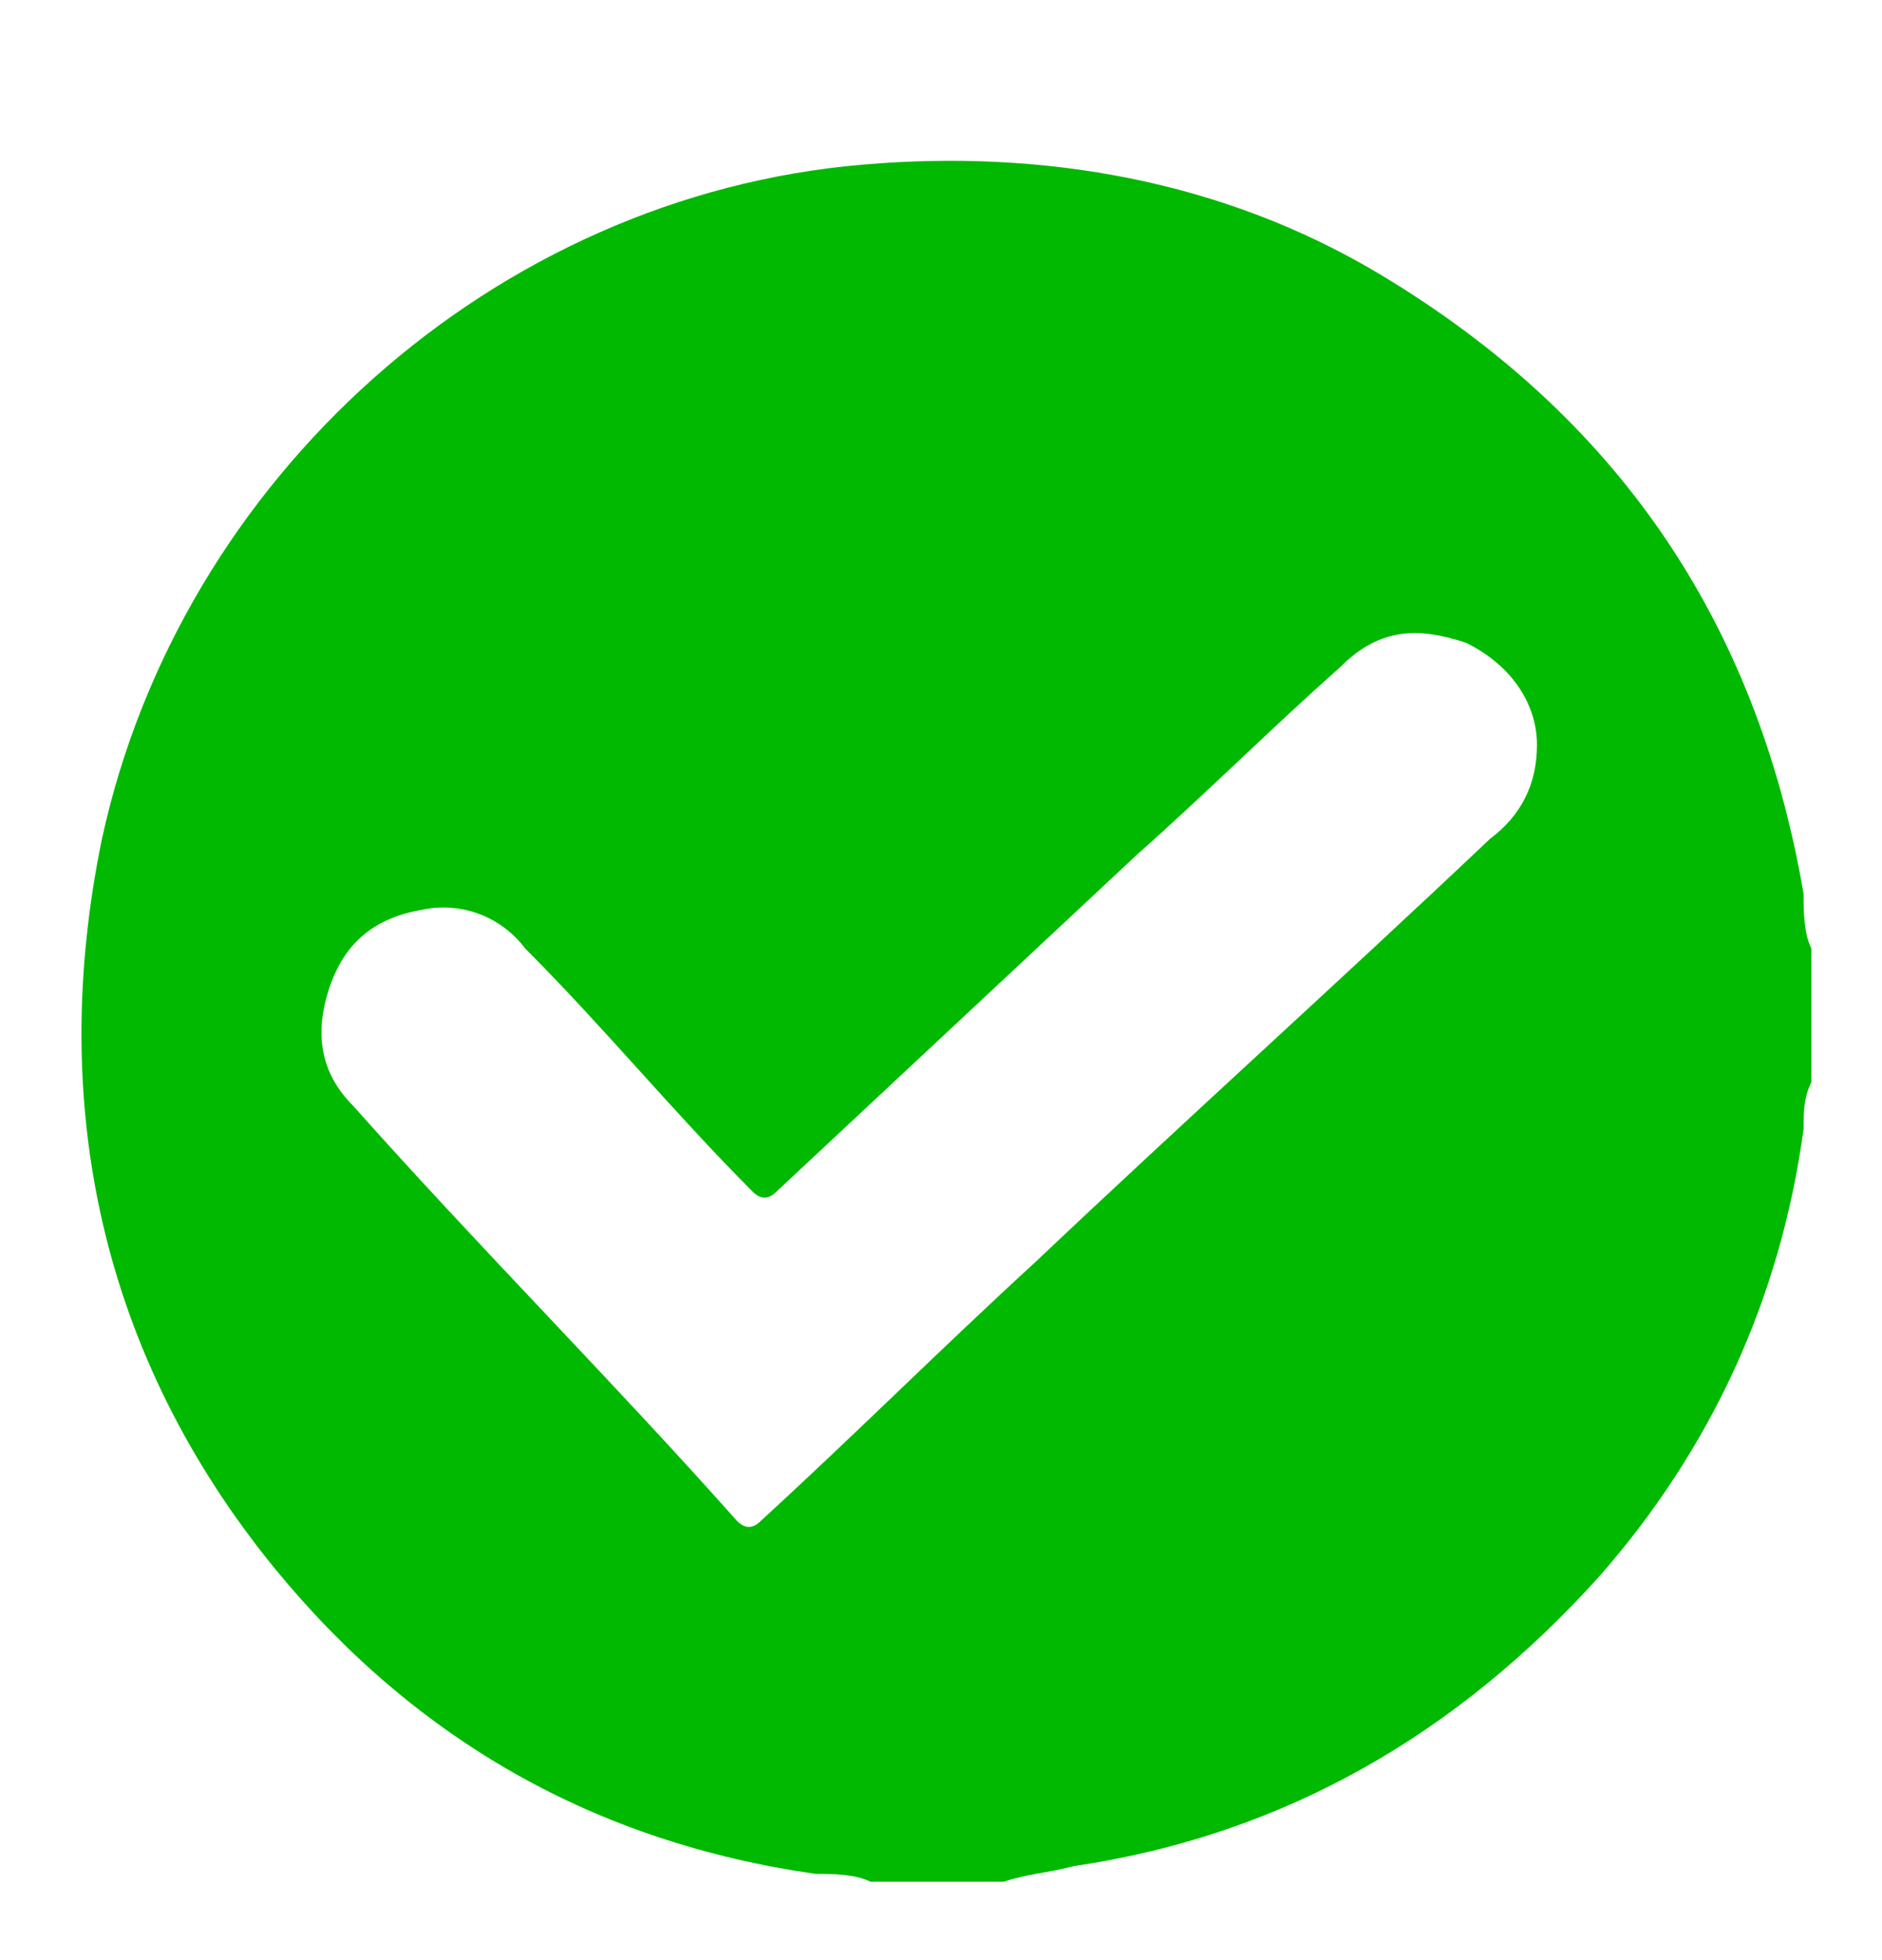 <?xml version="1.0" encoding="utf-8"?>
<!-- Generator: Adobe Illustrator 23.0.5, SVG Export Plug-In . SVG Version: 6.00 Build 0)  -->
<svg version="1.1" id="Layer_1" xmlns="http://www.w3.org/2000/svg" xmlns:xlink="http://www.w3.org/1999/xlink" x="0px" y="0px"
	 viewBox="0 0 24 25" style="enable-background:new 0 0 24 25;" xml:space="preserve">
<style type="text/css">
	.st0{fill:#00B900;}
</style>
<path class="st0" d="M12.8,24c-0.6,0-1.1,0-1.7,0c-0.2-0.1-0.5-0.1-0.7-0.1c-2.8-0.4-5.1-1.7-6.9-3.9c-2.2-2.7-2.9-5.9-2.2-9.3
	c1-4.6,5-8.2,9.7-8.6c2.3-0.2,4.6,0.2,6.6,1.4c3,1.8,4.8,4.4,5.4,7.9c0,0.2,0,0.5,0.1,0.7c0,0.6,0,1.1,0,1.7
	c-0.1,0.2-0.1,0.4-0.1,0.6c-0.3,2.2-1.2,4.1-2.6,5.7c-1.8,2-4,3.3-6.7,3.7C13.3,23.9,13.1,23.9,12.8,24z M19.6,9.5
	c0-0.5-0.3-1-0.9-1.3c-0.6-0.2-1.1-0.2-1.6,0.3c-0.9,0.8-1.7,1.6-2.6,2.4c-1.5,1.4-3.1,2.9-4.6,4.3c-0.1,0.1-0.2,0.1-0.3,0
	c-1-1-1.9-2.1-2.9-3.1c-0.3-0.4-0.8-0.6-1.3-0.5c-0.6,0.1-1,0.4-1.2,1c-0.2,0.6-0.1,1.1,0.3,1.5c1.6,1.8,3.3,3.5,4.9,5.3
	c0.1,0.1,0.2,0.1,0.3,0c1.2-1.1,2.3-2.2,3.5-3.3c1.9-1.8,3.9-3.6,5.8-5.4C19.4,10.4,19.6,10,19.6,9.5z"/>
</svg>
